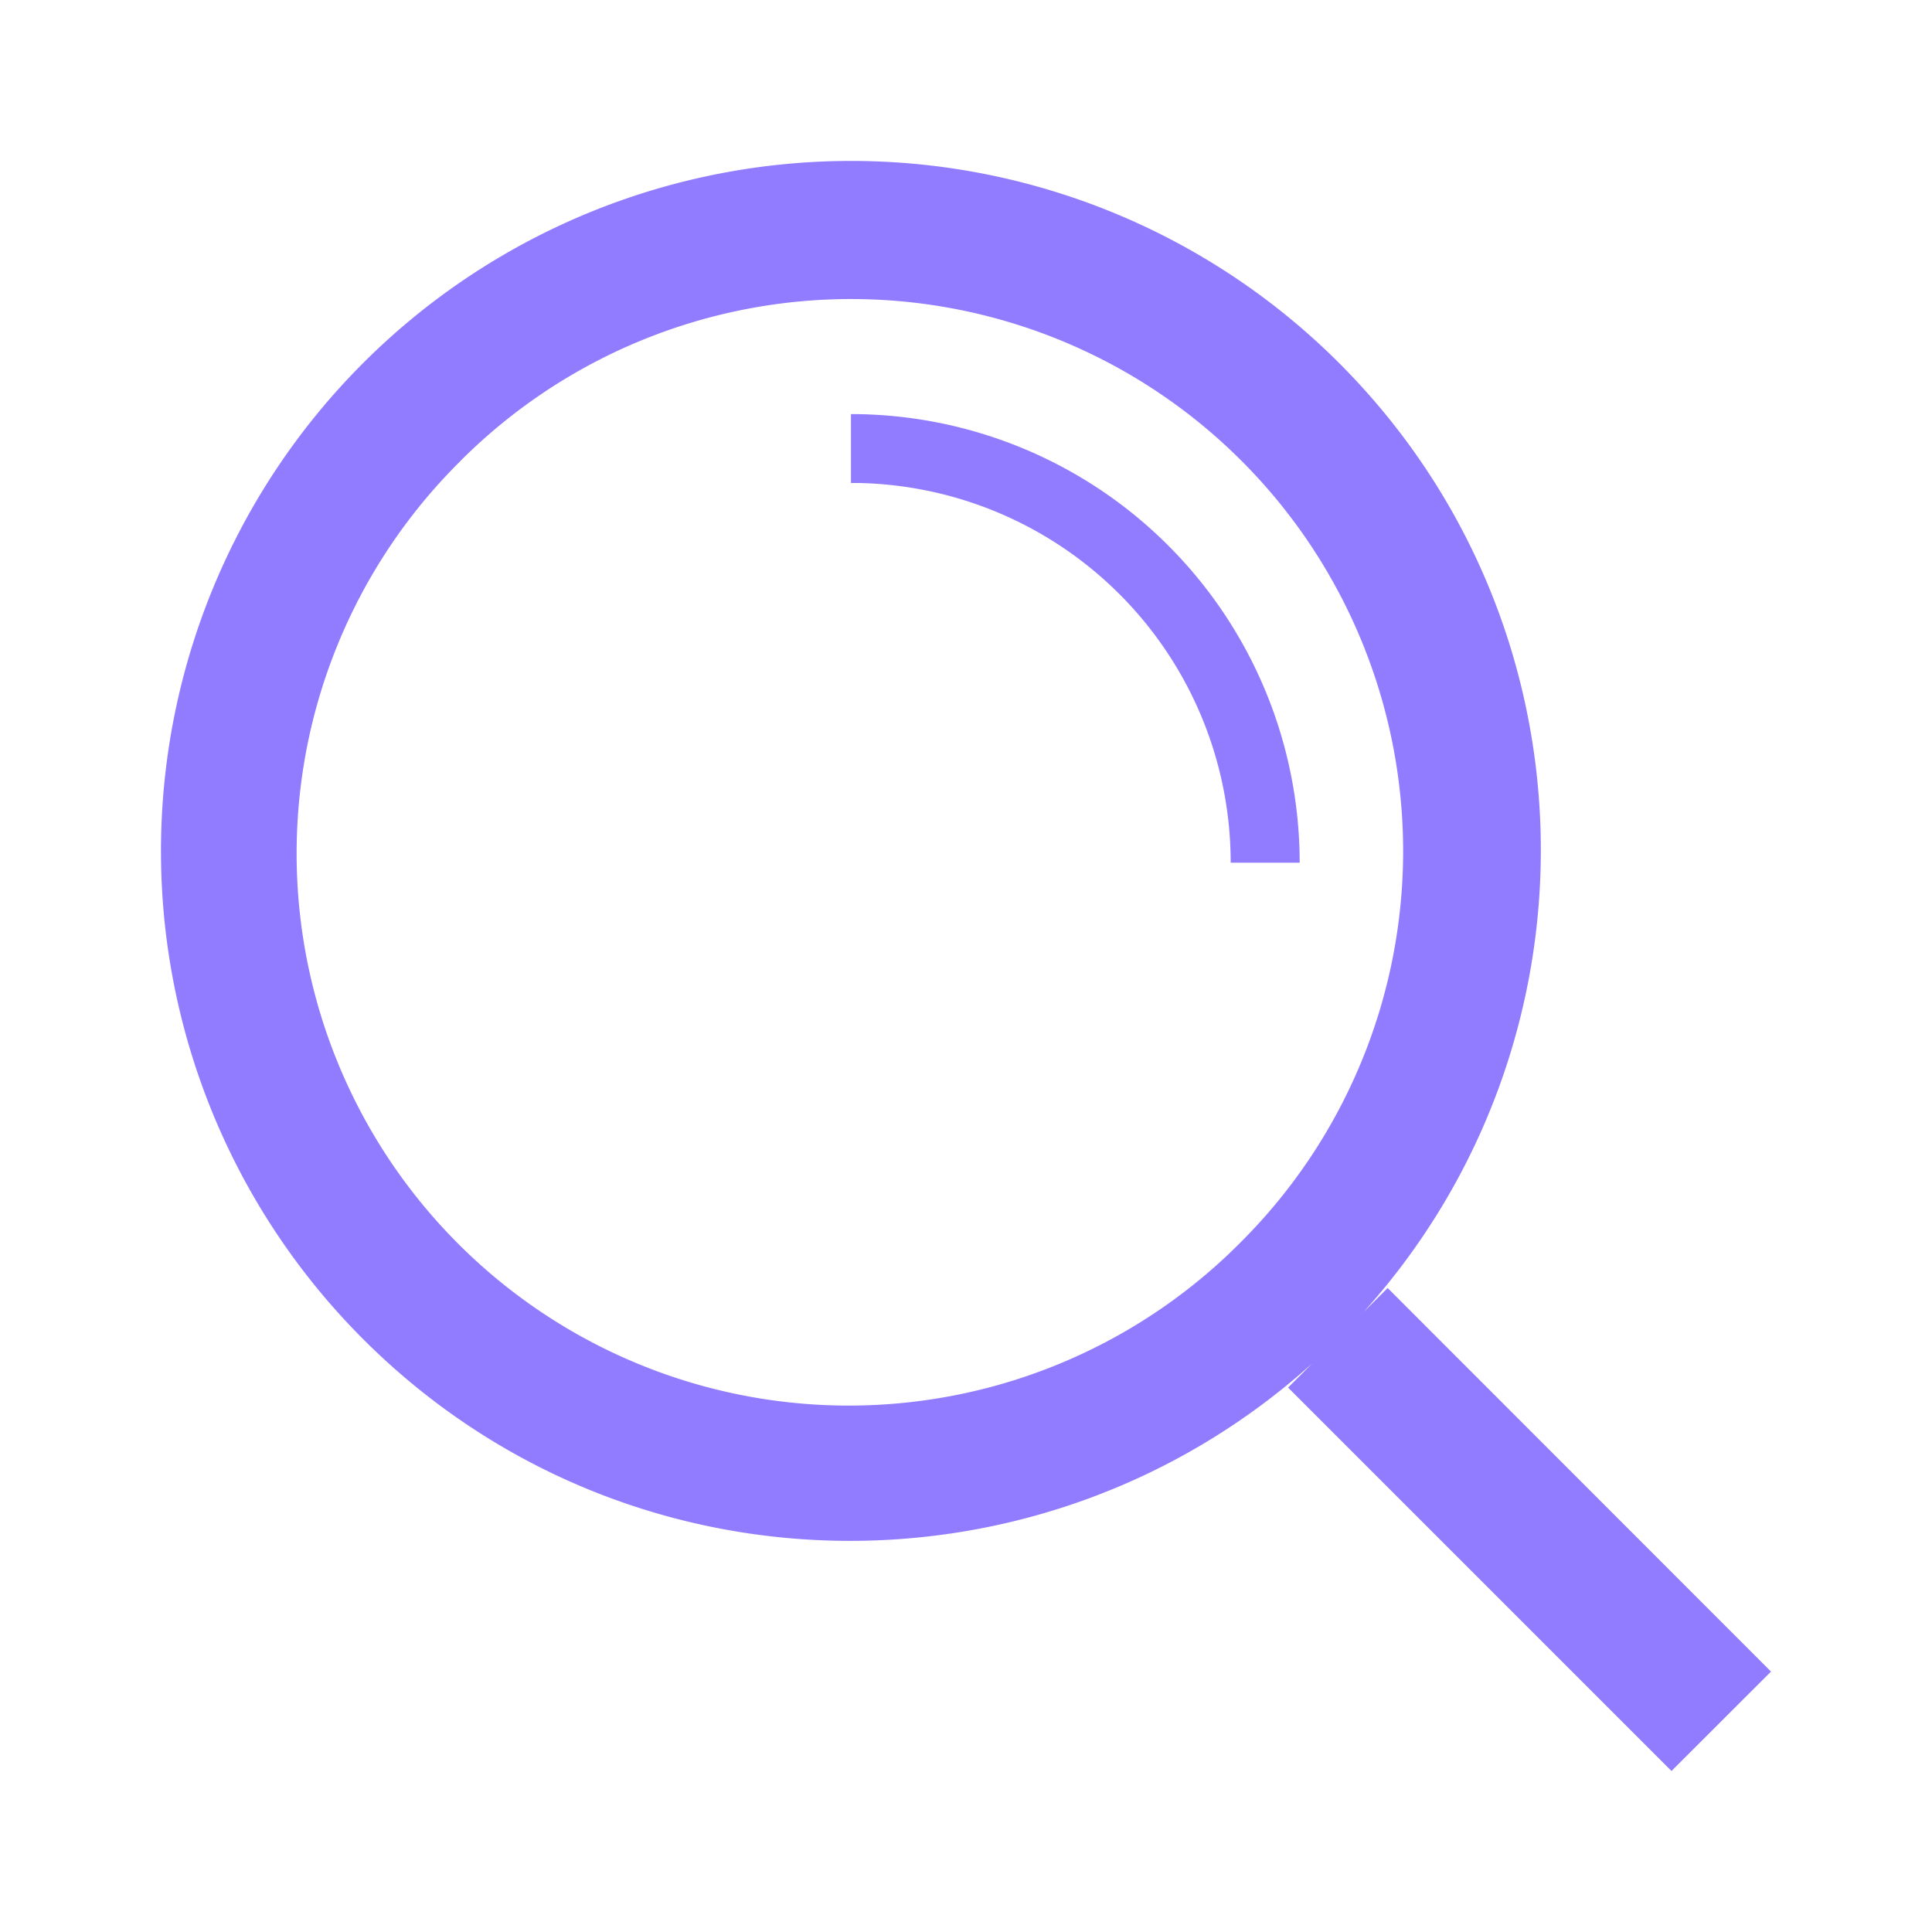 <svg width="24" height="24" viewBox="0 0 24 24" xmlns="http://www.w3.org/2000/svg" xmlns:xlink="http://www.w3.org/1999/xlink">
    <defs>
        <path d="M16.635 4.51c3.24 3.241 3.335 8.424.303 11.79l.3-.3L22 20.765 20.764 22l-4.763-4.763.3-.3c-3.366 3.033-8.55 2.939-11.79-.302A8.573 8.573 0 0 1 16.635 4.51zM5.723 5.724a6.858 6.858 0 1 0 9.698 9.699 6.858 6.858 0 0 0-9.698-9.7zm4.848-.58a5.574 5.574 0 0 1 5.573 5.475l.001.098h-.857A4.717 4.717 0 0 0 10.662 6h-.091v-.858z" id="8d2njemffa"/>
    </defs>
    <g fill="none" fill-rule="evenodd">
        <path d="M0 0h24v24H0z"/>
        <use fill="#917BFF" xlink:href="#8d2njemffa"/>
    </g>
</svg>
